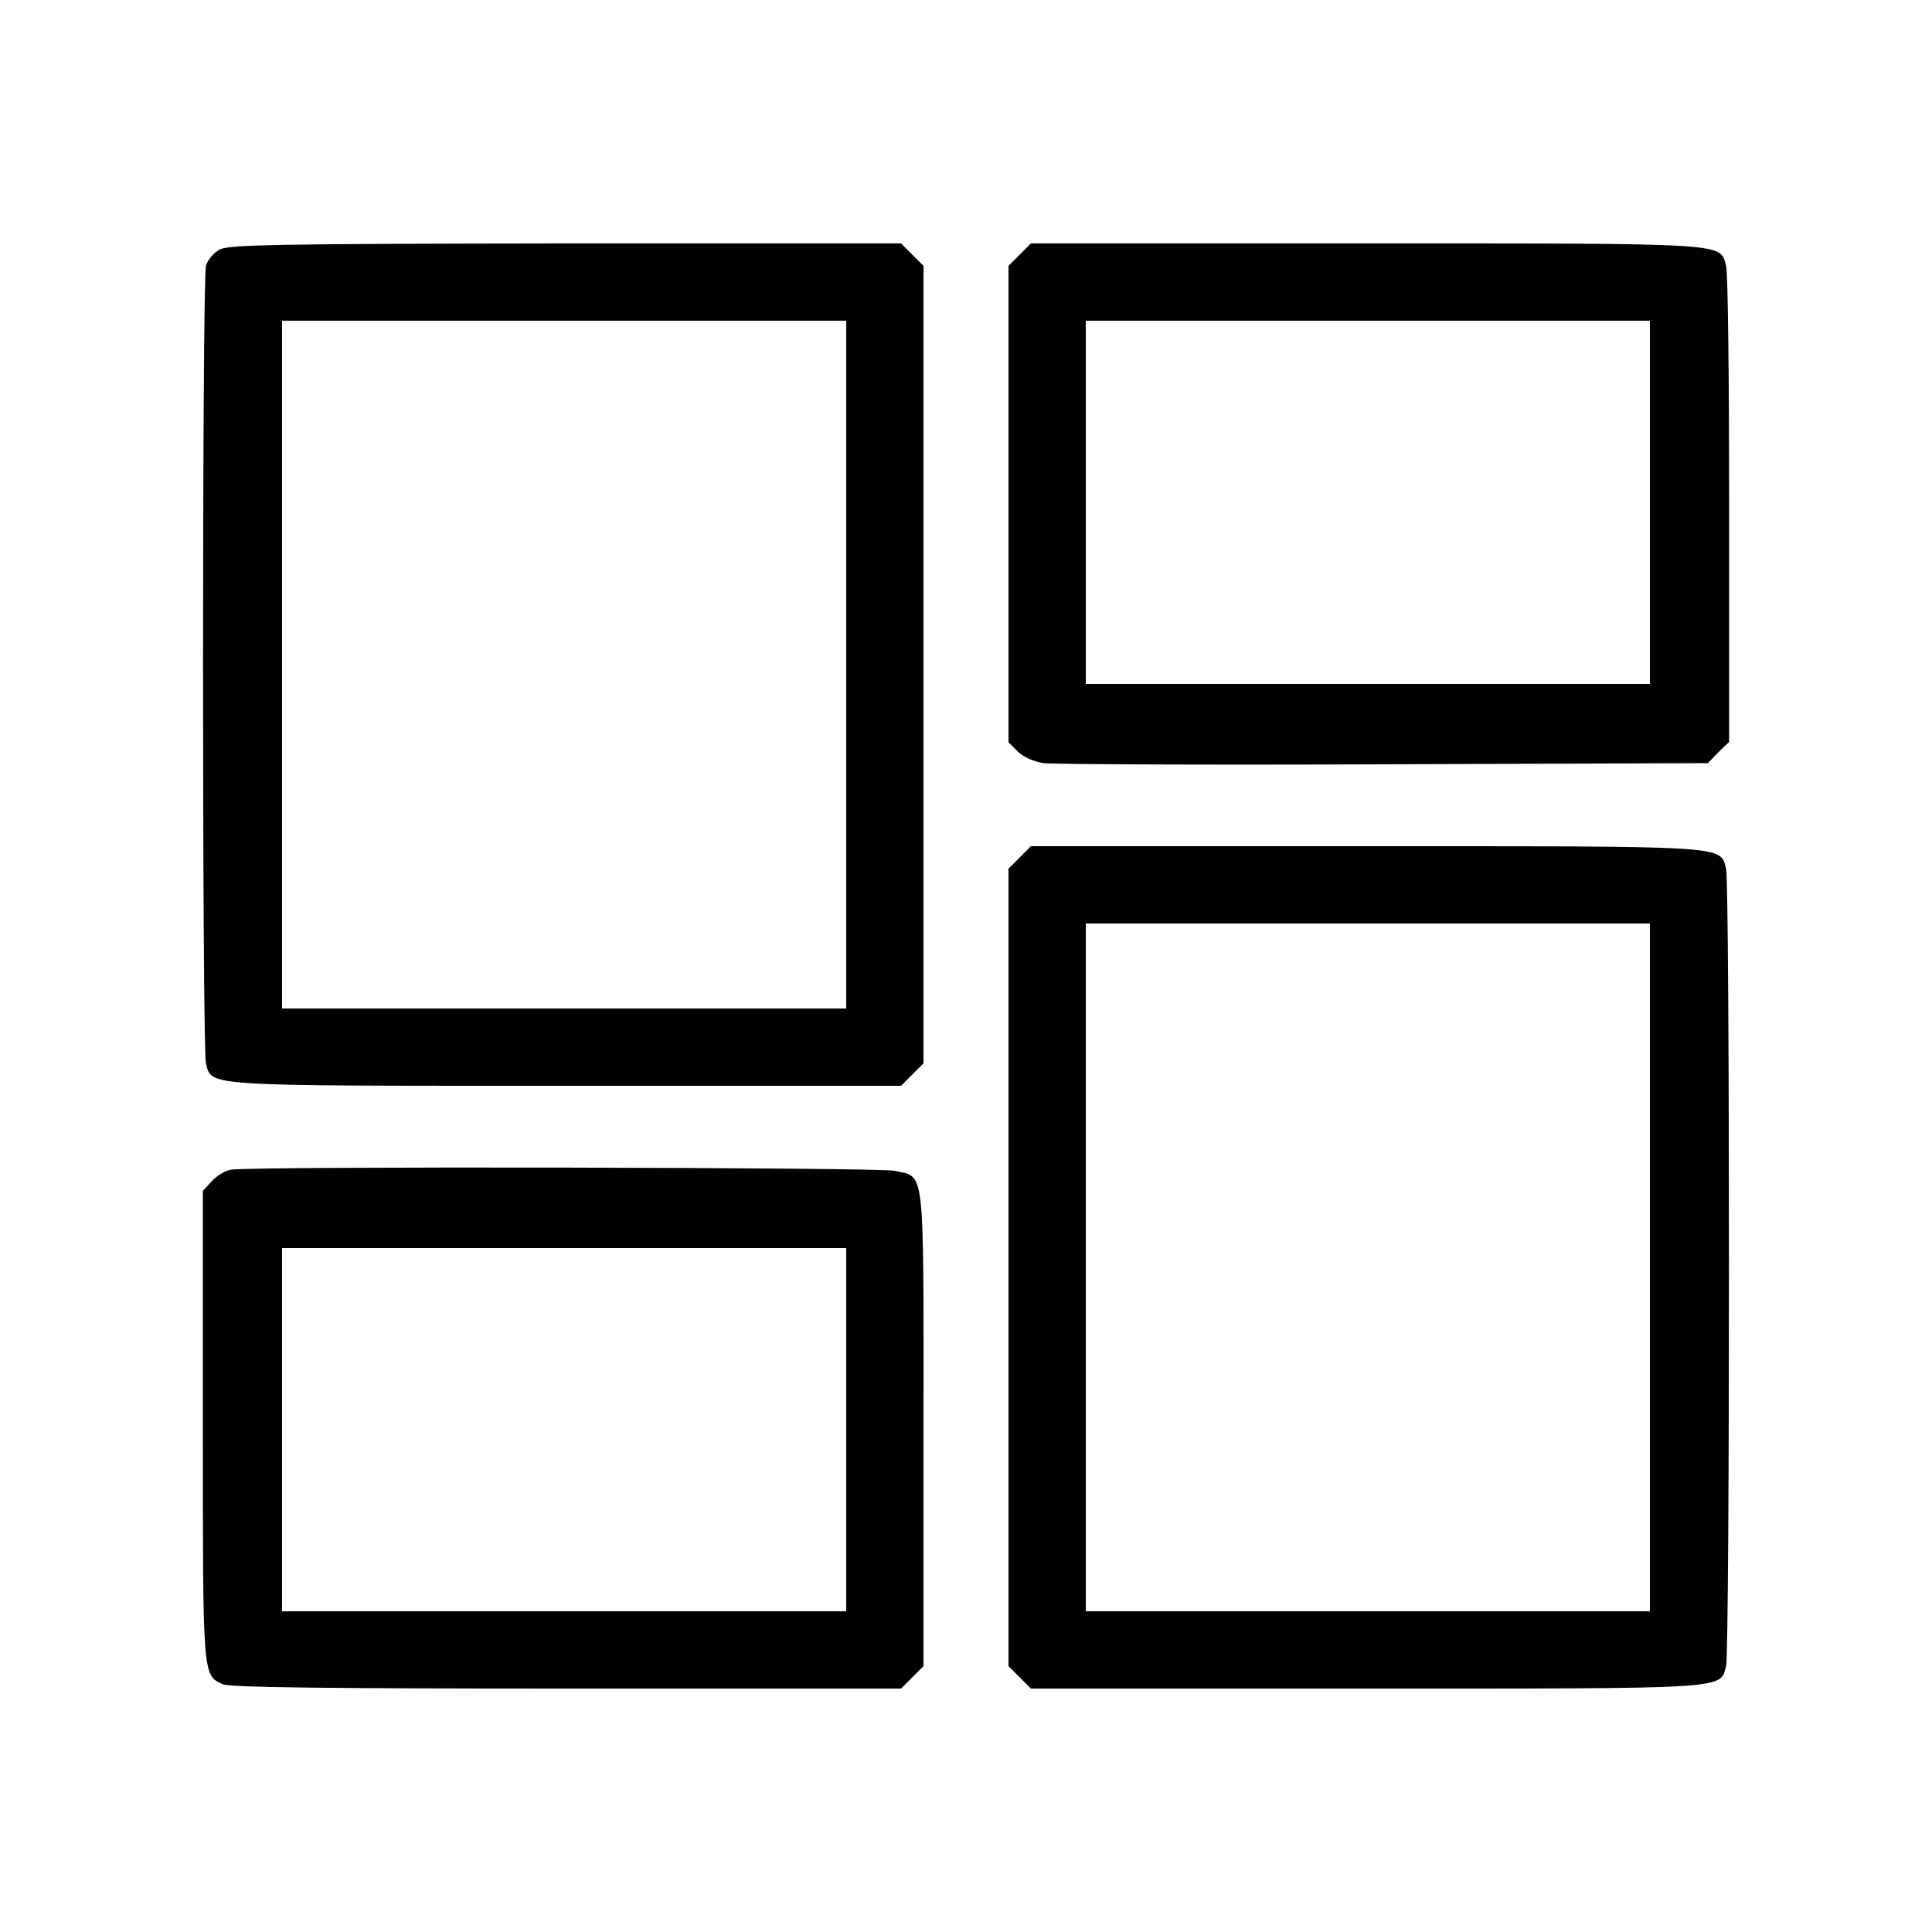 <?xml version="1.0" standalone="no"?>
<!DOCTYPE svg PUBLIC "-//W3C//DTD SVG 20010904//EN"
 "http://www.w3.org/TR/2001/REC-SVG-20010904/DTD/svg10.dtd">
<svg version="1.0" xmlns="http://www.w3.org/2000/svg"
 width="500pt" height="500pt" viewBox="0 0 500 500"
 preserveAspectRatio="xMidYMid meet">
<g transform="translate(0,500) scale(0.1,-0.1)"
fill="#000000" stroke="none">
<path d="M568 4354 c-15 -8 -31 -27 -35 -42 -10 -35 -10 -2029 0 -2064 16 -60
-16 -58 932 -58 l867 0 29 29 29 29 0 1032 0 1032 -29 29 -29 29 -869 0 c-748
-1 -872 -3 -895 -16z m1622 -1074 l0 -890 -730 0 -730 0 0 890 0 890 730 0
730 0 0 -890z"/>
<path d="M2639 4341 l-29 -29 0 -617 0 -616 24 -24 c14 -14 41 -26 67 -30 24
-3 421 -5 881 -3 l838 3 27 28 28 27 0 603 c0 331 -3 614 -8 629 -16 60 16 58
-932 58 l-867 0 -29 -29z m1631 -641 l0 -470 -730 0 -730 0 0 470 0 470 730 0
730 0 0 -470z"/>
<path d="M2639 2781 l-29 -29 0 -1032 0 -1032 29 -29 29 -29 867 0 c948 0 916
-2 932 58 10 35 10 2029 0 2064 -16 60 16 58 -932 58 l-867 0 -29 -29z m1631
-1061 l0 -890 -730 0 -730 0 0 890 0 890 730 0 730 0 0 -890z"/>
<path d="M599 1973 c-15 -2 -37 -15 -50 -29 l-24 -26 0 -607 c0 -654 -1 -646
52 -670 17 -8 276 -11 889 -11 l866 0 29 29 29 29 0 615 c0 691 5 649 -75 667
-38 9 -1660 12 -1716 3z m1591 -673 l0 -470 -730 0 -730 0 0 470 0 470 730 0
730 0 0 -470z"/>
</g>
</svg>
